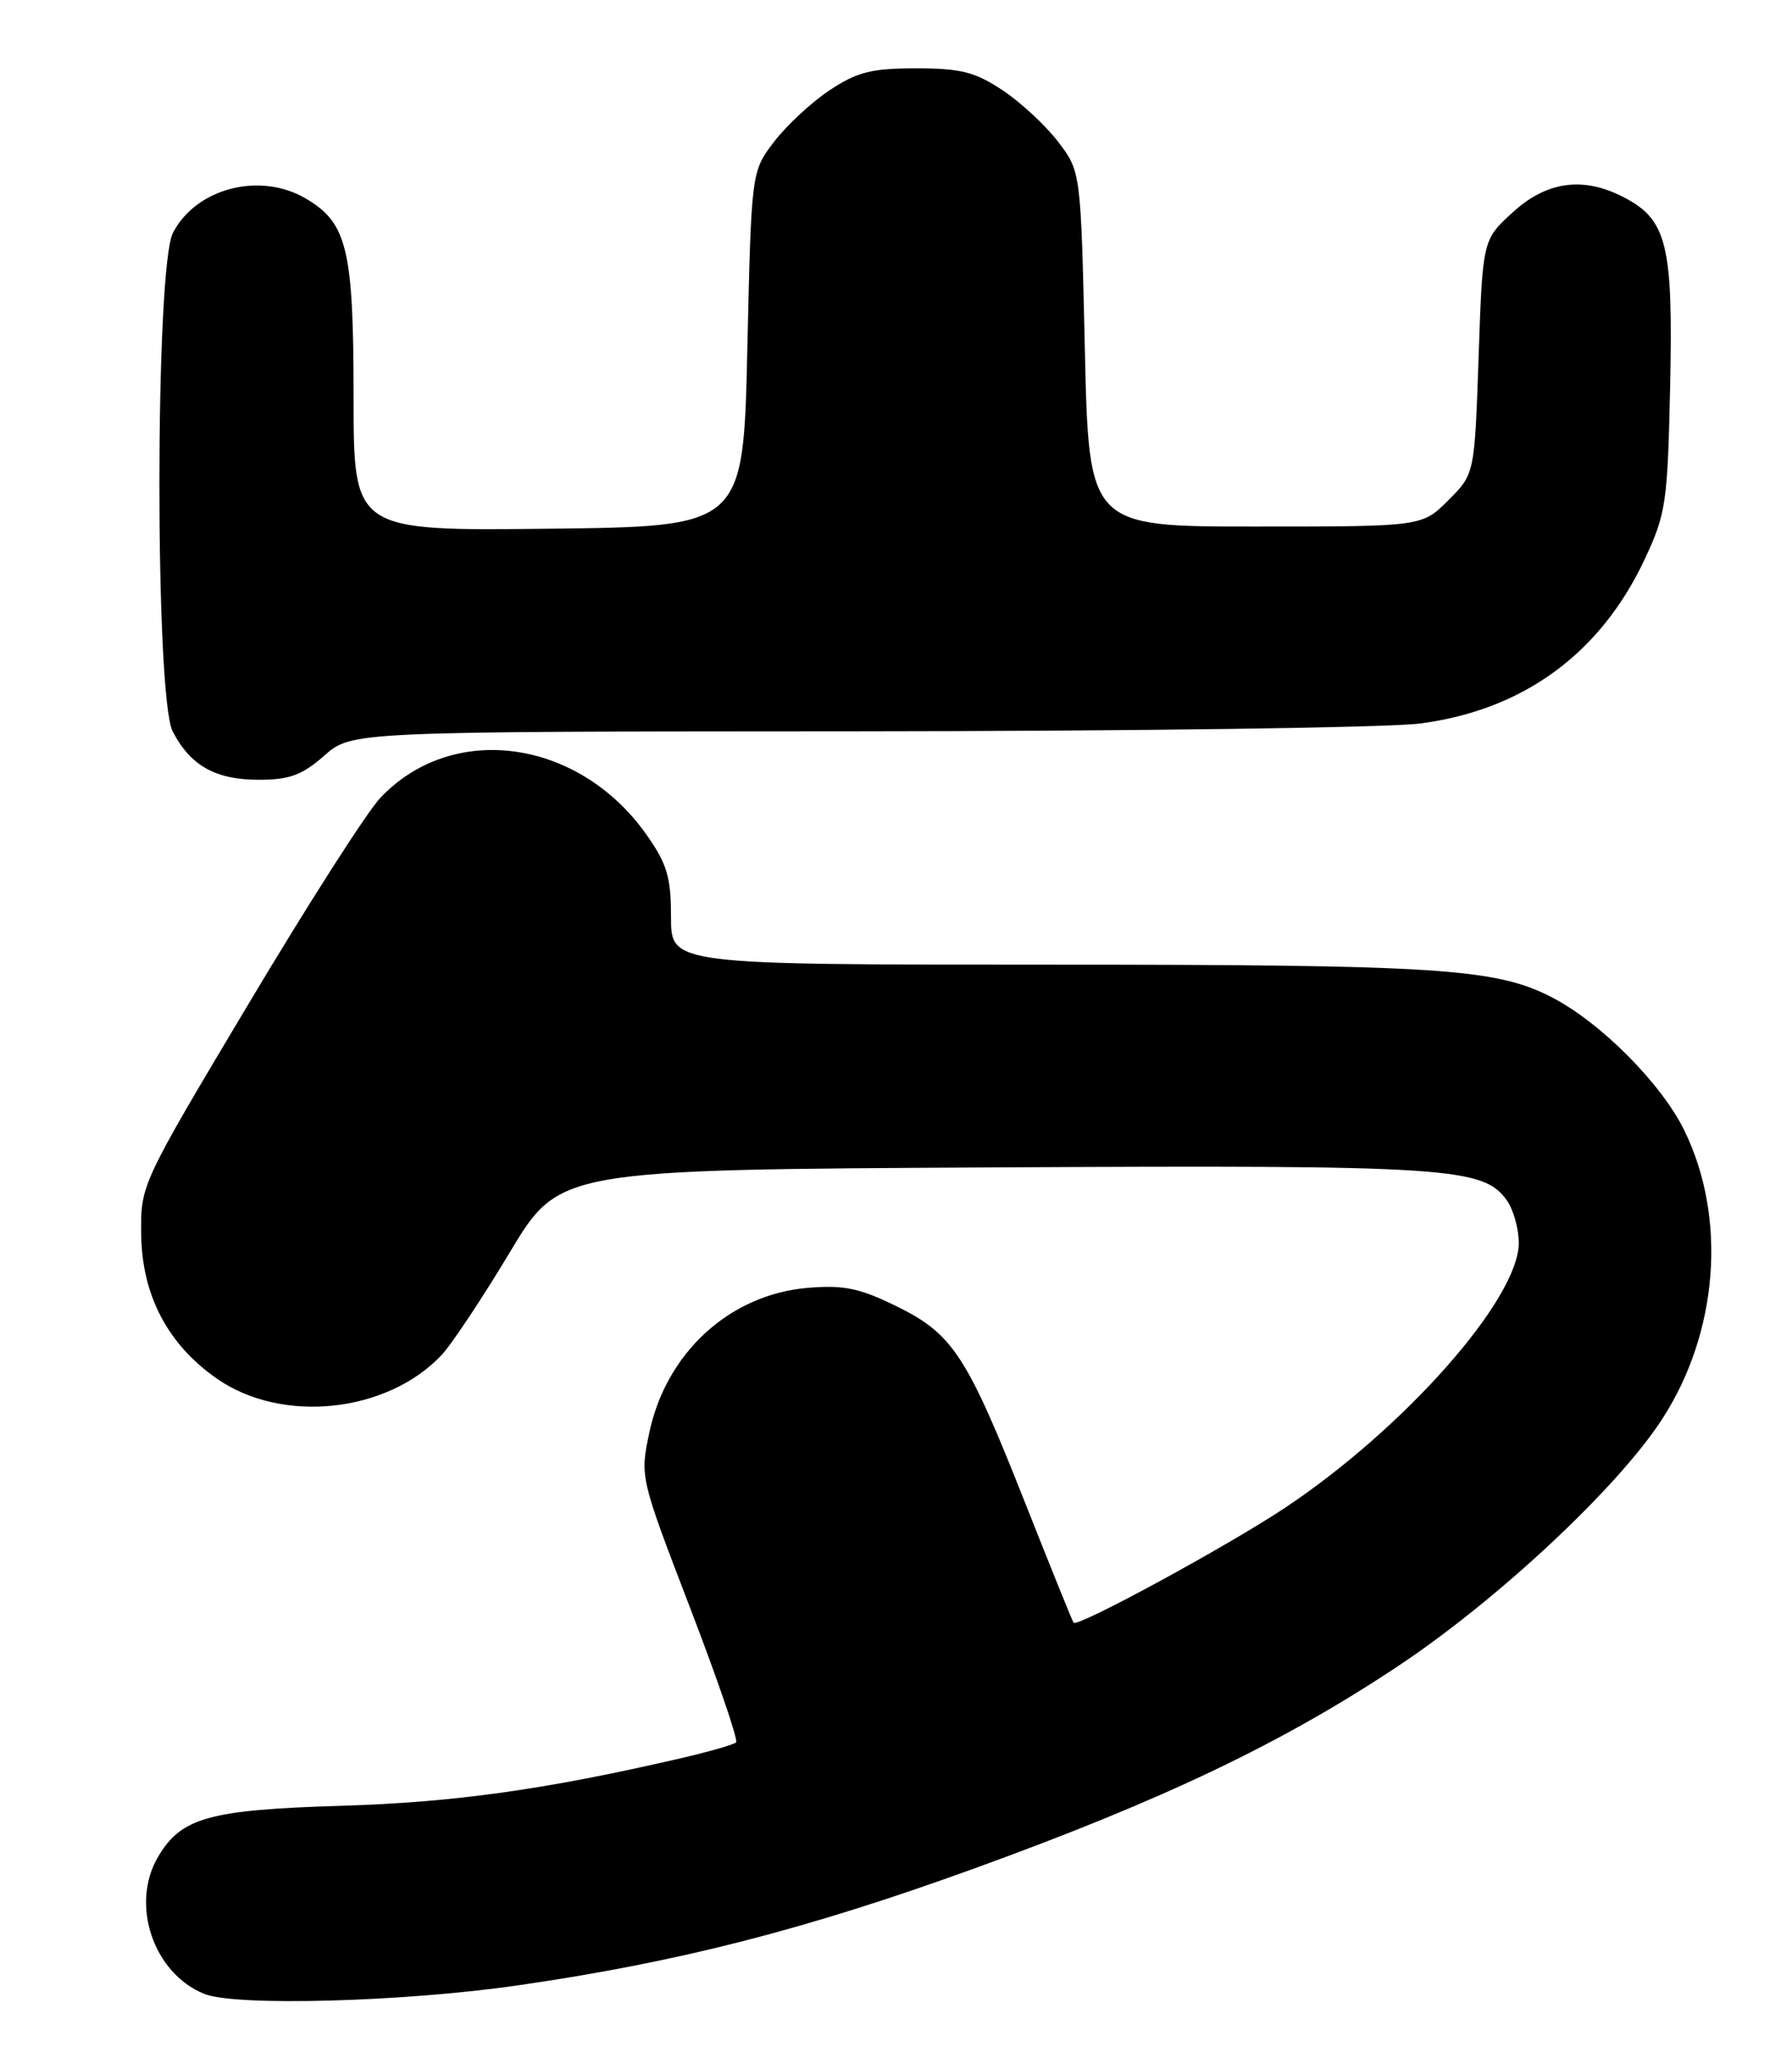 <?xml version="1.0" encoding="UTF-8" standalone="no"?>
<!DOCTYPE svg PUBLIC "-//W3C//DTD SVG 1.1//EN" "http://www.w3.org/Graphics/SVG/1.1/DTD/svg11.dtd" >
<svg xmlns="http://www.w3.org/2000/svg" xmlns:xlink="http://www.w3.org/1999/xlink" version="1.1" viewBox="0 0 223 256">
 <g >
 <path fill="currentColor"
d=" M 64.50 246.96 C 84.44 244.08 100.30 240.01 121.24 232.43 C 144.74 223.91 159.60 216.82 173.97 207.26 C 186.41 198.99 201.34 185.03 206.85 176.52 C 213.84 165.73 214.93 151.51 209.60 140.62 C 206.73 134.75 199.11 127.12 193.02 124.01 C 186.07 120.46 178.84 120.00 130.57 120.00 C 83.50 120.00 83.50 120.00 83.50 114.09 C 83.50 109.12 83.02 107.48 80.47 103.86 C 72.06 91.90 56.31 89.72 47.32 99.26 C 45.64 101.04 38.25 112.60 30.89 124.94 C 17.50 147.37 17.50 147.37 17.57 153.54 C 17.66 161.14 20.88 167.26 27.04 171.53 C 35.14 177.14 48.19 175.75 54.96 168.55 C 56.22 167.20 60.03 161.47 63.43 155.80 C 69.61 145.50 69.61 145.50 123.56 145.22 C 180.43 144.92 184.62 145.19 187.54 149.36 C 188.34 150.51 189.00 152.87 189.00 154.61 C 189.00 161.58 174.78 177.67 159.87 187.59 C 152.67 192.37 134.08 202.47 133.60 201.86 C 133.45 201.66 130.74 194.97 127.59 187.00 C 120.32 168.60 118.56 165.91 111.54 162.48 C 106.97 160.24 105.01 159.83 100.55 160.20 C 90.82 161.01 82.89 168.26 80.79 178.26 C 79.64 183.74 79.66 183.82 85.87 199.99 C 89.30 208.92 91.88 216.45 91.60 216.74 C 91.32 217.02 88.25 217.90 84.79 218.70 C 67.87 222.62 56.55 224.20 42.50 224.63 C 26.02 225.13 22.56 226.09 19.68 230.96 C 16.18 236.88 19.07 245.46 25.42 248.03 C 29.29 249.60 50.25 249.03 64.50 246.96 Z  M 40.35 94.00 C 43.76 91.00 43.76 91.00 106.63 90.97 C 141.21 90.95 172.75 90.52 176.72 90.00 C 189.58 88.33 199.20 81.28 204.70 69.50 C 207.33 63.87 207.52 62.53 207.84 47.87 C 208.21 30.42 207.44 27.31 202.03 24.52 C 197.02 21.92 192.46 22.55 188.24 26.42 C 184.50 29.84 184.50 29.84 184.00 44.41 C 183.50 58.97 183.50 58.97 180.23 62.23 C 176.97 65.50 176.97 65.50 156.23 65.50 C 135.50 65.50 135.50 65.50 135.00 43.42 C 134.50 21.34 134.50 21.34 131.67 17.63 C 130.11 15.59 126.99 12.70 124.74 11.21 C 121.32 8.95 119.55 8.50 114.00 8.50 C 108.45 8.50 106.68 8.95 103.26 11.21 C 101.01 12.70 97.89 15.59 96.33 17.63 C 93.50 21.34 93.50 21.34 93.00 43.42 C 92.50 65.50 92.50 65.50 68.25 65.77 C 44.00 66.04 44.00 66.04 44.00 49.42 C 44.00 31.02 43.21 27.74 38.08 24.71 C 32.38 21.34 24.40 23.39 21.52 28.97 C 19.29 33.27 19.27 86.70 21.49 90.99 C 23.69 95.24 26.82 97.00 32.19 97.00 C 36.03 97.00 37.58 96.43 40.35 94.00 Z "/>
</g>
</svg>